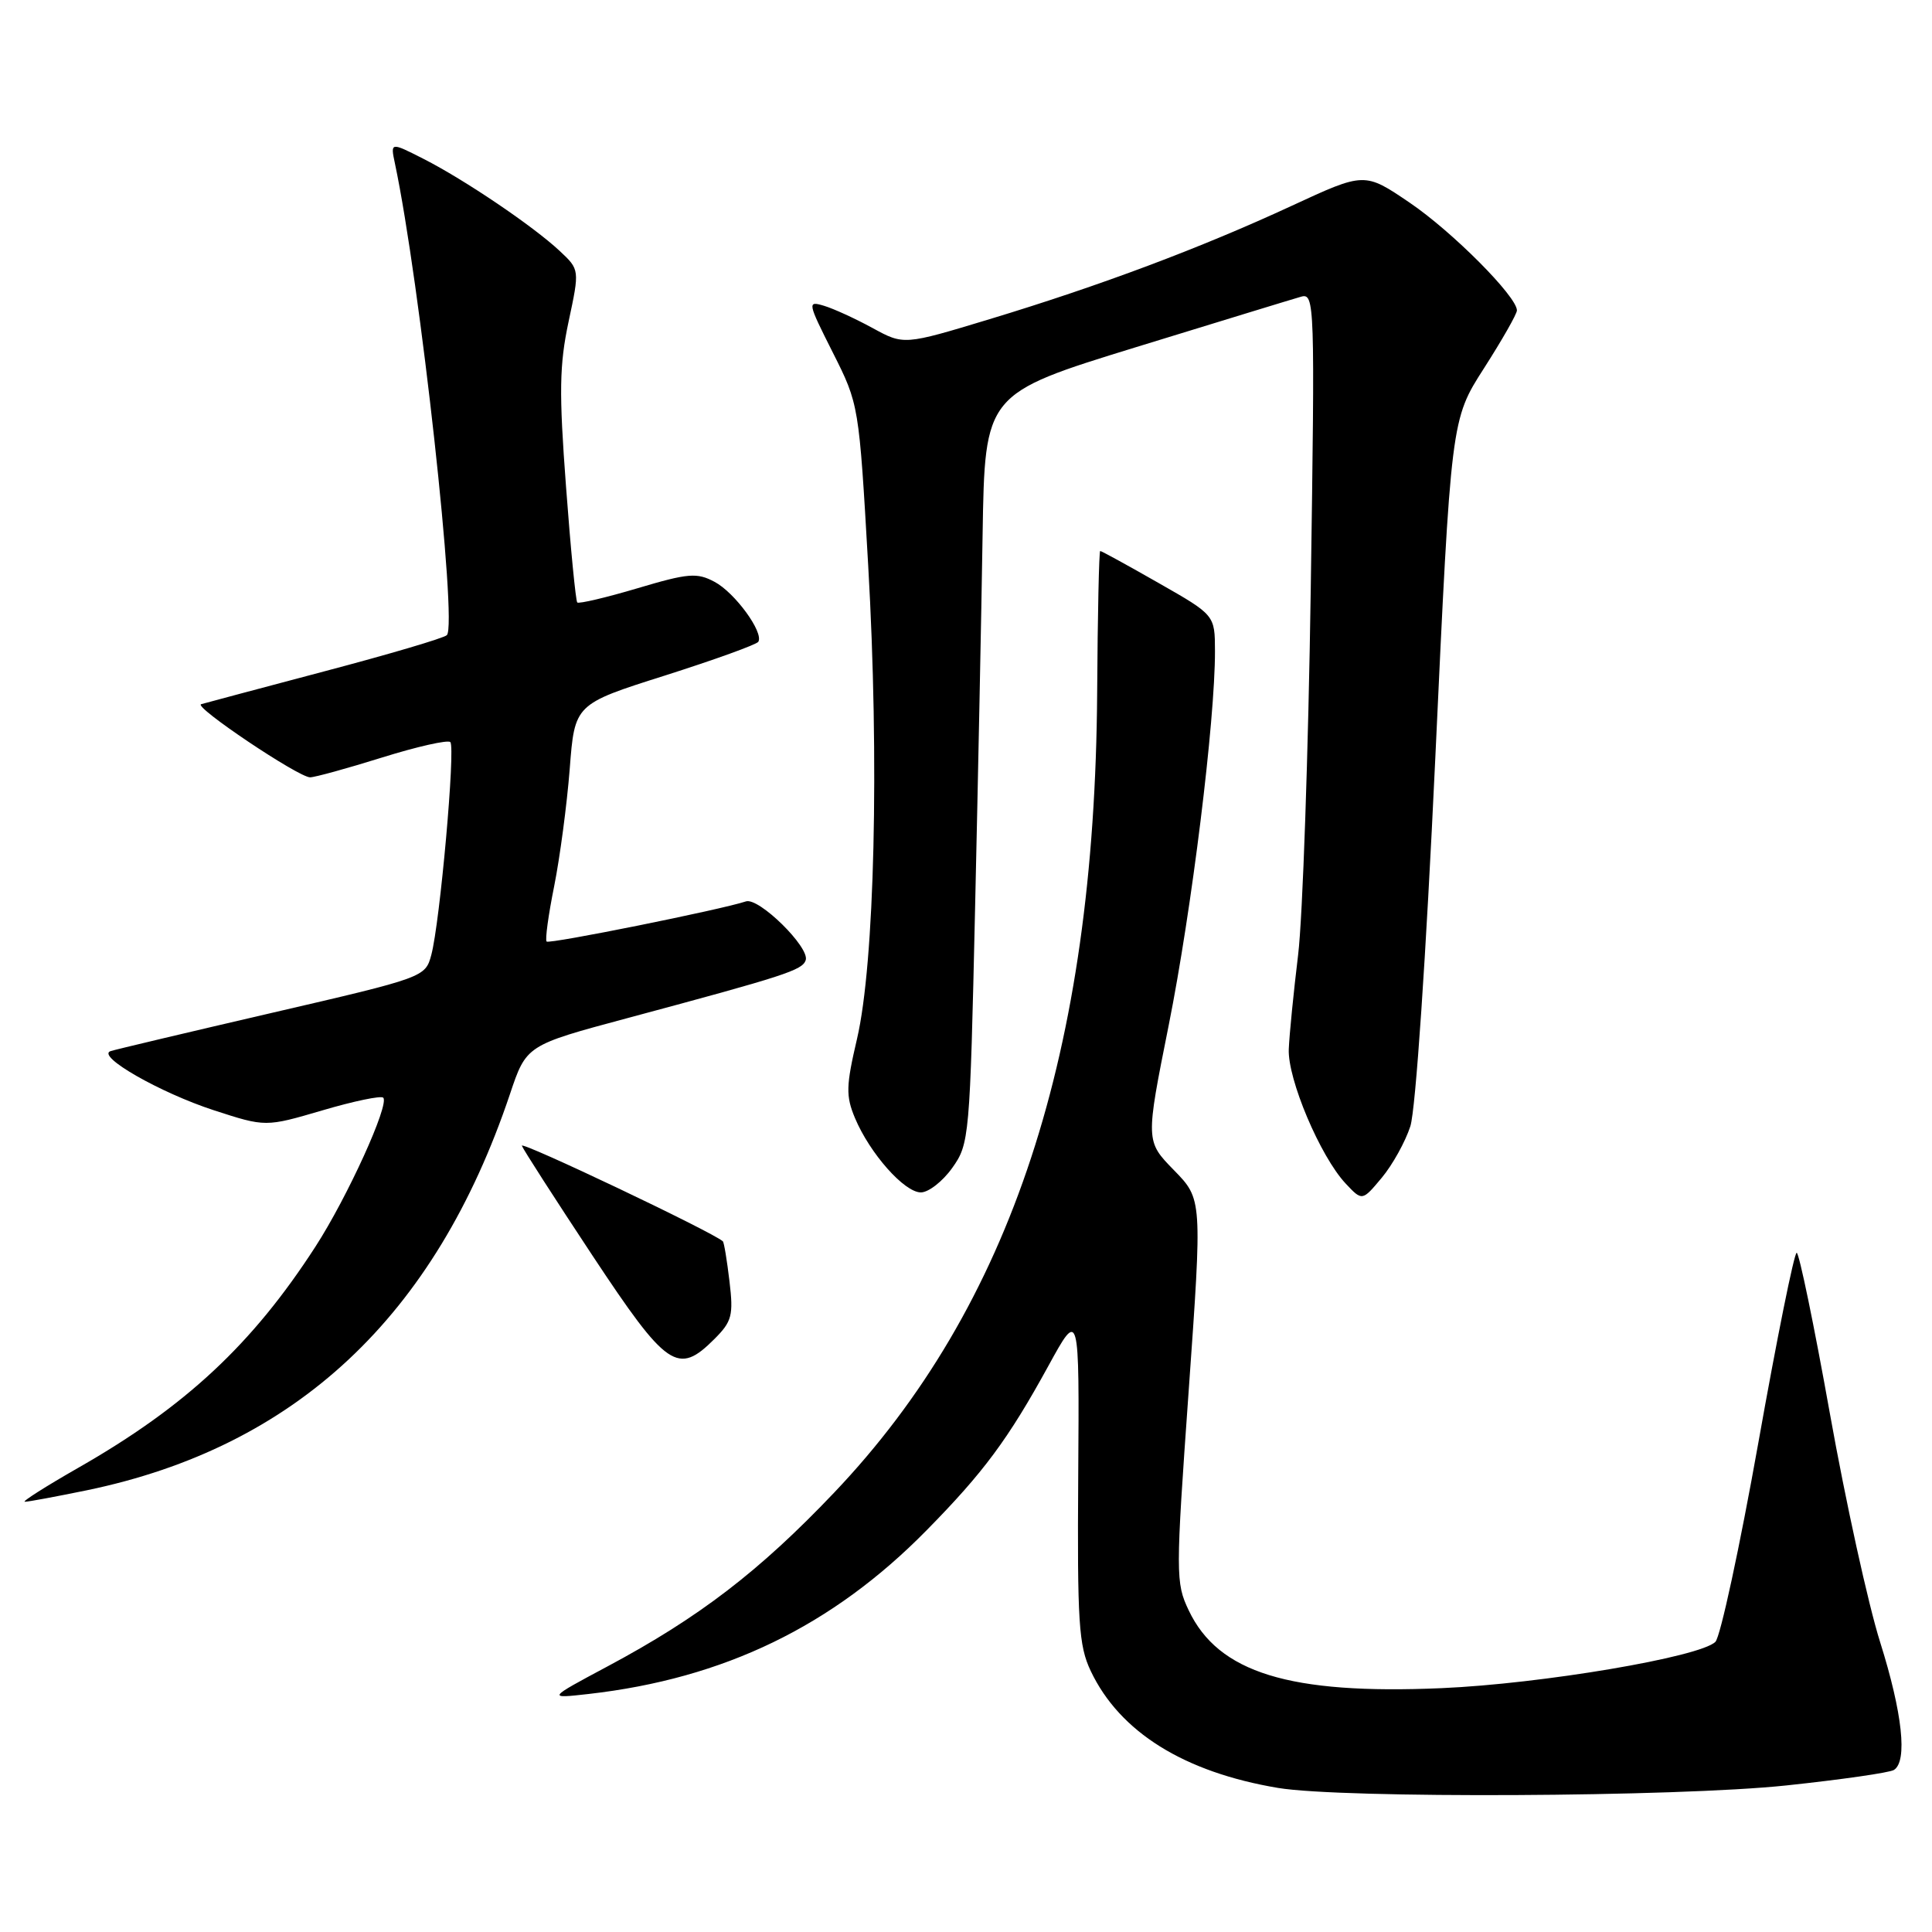 <?xml version="1.0" encoding="UTF-8" standalone="no"?>
<!DOCTYPE svg PUBLIC "-//W3C//DTD SVG 1.1//EN" "http://www.w3.org/Graphics/SVG/1.1/DTD/svg11.dtd" >
<svg xmlns="http://www.w3.org/2000/svg" xmlns:xlink="http://www.w3.org/1999/xlink" version="1.1" viewBox="0 0 256 256">
 <g >
 <path fill="currentColor"
d=" M 236.70 236.58 C 243.95 235.81 250.37 234.89 250.95 234.53 C 252.78 233.40 252.09 227.01 249.13 217.60 C 247.55 212.60 244.55 198.94 242.46 187.25 C 240.37 175.56 238.39 166.00 238.07 166.00 C 237.74 166.00 235.45 177.33 232.99 191.17 C 230.52 205.02 227.96 216.89 227.30 217.55 C 225.30 219.56 204.26 223.12 191.00 223.69 C 170.87 224.56 161.44 221.65 157.51 213.38 C 155.77 209.72 155.77 208.65 157.51 184.24 C 159.31 158.90 159.31 158.90 155.55 155.05 C 151.79 151.20 151.79 151.20 154.86 135.85 C 157.90 120.65 161.01 95.50 160.99 86.28 C 160.98 81.50 160.98 81.50 153.52 77.25 C 149.42 74.91 145.94 73.00 145.78 73.01 C 145.63 73.01 145.44 81.45 145.38 91.76 C 145.06 139.42 133.99 173.11 110.53 197.78 C 100.63 208.19 92.65 214.31 80.53 220.79 C 72.50 225.08 72.50 225.08 78.00 224.46 C 95.95 222.42 110.29 215.47 122.76 202.79 C 130.34 195.09 133.59 190.70 138.91 181.00 C 143.02 173.50 143.02 173.50 142.87 195.55 C 142.74 214.96 142.93 218.06 144.53 221.42 C 148.37 229.51 156.89 234.82 169.35 236.91 C 177.87 238.33 222.19 238.12 236.70 236.58 Z  M 11.46 197.48 C 39.18 191.75 57.65 174.47 67.56 145.01 C 69.74 138.50 69.74 138.50 83.12 134.91 C 104.06 129.29 106.31 128.56 106.76 127.23 C 107.32 125.54 100.54 118.87 98.84 119.44 C 95.58 120.53 72.79 125.12 72.43 124.76 C 72.21 124.54 72.66 121.25 73.43 117.43 C 74.19 113.62 75.12 106.63 75.49 101.90 C 76.15 93.30 76.15 93.30 88.11 89.51 C 94.68 87.42 100.25 85.41 100.48 85.04 C 101.23 83.81 97.38 78.53 94.69 77.10 C 92.35 75.85 91.21 75.94 84.46 77.95 C 80.29 79.19 76.70 80.03 76.49 79.83 C 76.29 79.62 75.61 72.71 75.00 64.47 C 74.06 51.97 74.12 48.36 75.34 42.62 C 76.81 35.73 76.81 35.73 74.16 33.25 C 70.63 29.95 61.56 23.82 56.12 21.05 C 51.73 18.82 51.73 18.82 52.33 21.66 C 55.64 37.27 60.65 82.77 59.21 84.16 C 58.82 84.55 51.53 86.70 43.00 88.95 C 34.47 91.21 27.12 93.17 26.65 93.31 C 25.59 93.63 39.55 103.00 41.09 103.00 C 41.71 103.00 46.00 101.82 50.64 100.37 C 55.28 98.92 59.34 98.01 59.67 98.33 C 60.37 99.04 58.30 122.24 57.15 126.53 C 56.36 129.48 56.23 129.53 36.07 134.20 C 24.91 136.79 15.28 139.07 14.65 139.28 C 12.71 139.93 21.20 144.79 28.35 147.12 C 35.19 149.34 35.19 149.34 42.72 147.13 C 46.86 145.91 50.49 145.15 50.78 145.45 C 51.64 146.31 46.04 158.63 41.79 165.20 C 33.44 178.12 24.61 186.36 10.39 194.48 C 6.05 196.96 2.86 198.99 3.29 198.99 C 3.73 199.00 7.40 198.31 11.46 197.48 Z  M 94.67 177.42 C 96.98 175.11 97.20 174.30 96.66 169.78 C 96.33 167.00 95.94 164.62 95.78 164.48 C 94.39 163.23 68.88 151.11 69.15 151.82 C 69.34 152.33 73.55 158.87 78.50 166.36 C 88.39 181.30 89.81 182.28 94.67 177.42 Z  M 186.88 149.23 C 187.58 147.05 188.95 126.83 190.18 100.55 C 192.27 55.60 192.27 55.60 196.64 48.79 C 199.04 45.04 201.00 41.60 201.00 41.13 C 201.00 39.29 192.43 30.68 186.78 26.85 C 180.81 22.80 180.81 22.80 171.16 27.27 C 159.09 32.86 145.82 37.84 131.13 42.29 C 119.77 45.73 119.77 45.73 115.63 43.47 C 113.36 42.23 110.46 40.90 109.19 40.52 C 106.96 39.85 106.99 40.04 110.35 46.71 C 113.81 53.58 113.82 53.62 115.04 74.92 C 116.53 100.83 115.89 127.67 113.56 137.65 C 112.10 143.90 112.06 145.21 113.29 148.15 C 115.26 152.84 119.83 158.00 122.02 158.00 C 123.03 158.00 124.91 156.54 126.18 154.75 C 128.44 151.58 128.52 150.76 129.20 120.50 C 129.59 103.45 130.04 81.10 130.20 70.84 C 130.50 52.17 130.50 52.17 150.50 46.01 C 161.50 42.63 171.35 39.61 172.38 39.32 C 174.21 38.80 174.24 39.95 173.68 78.14 C 173.36 99.79 172.61 121.55 172.01 126.50 C 171.41 131.45 170.85 137.07 170.77 139.00 C 170.59 142.95 174.94 153.24 178.31 156.83 C 180.50 159.16 180.50 159.16 183.09 156.06 C 184.51 154.36 186.22 151.28 186.88 149.23 Z "/>
</g>
</svg>